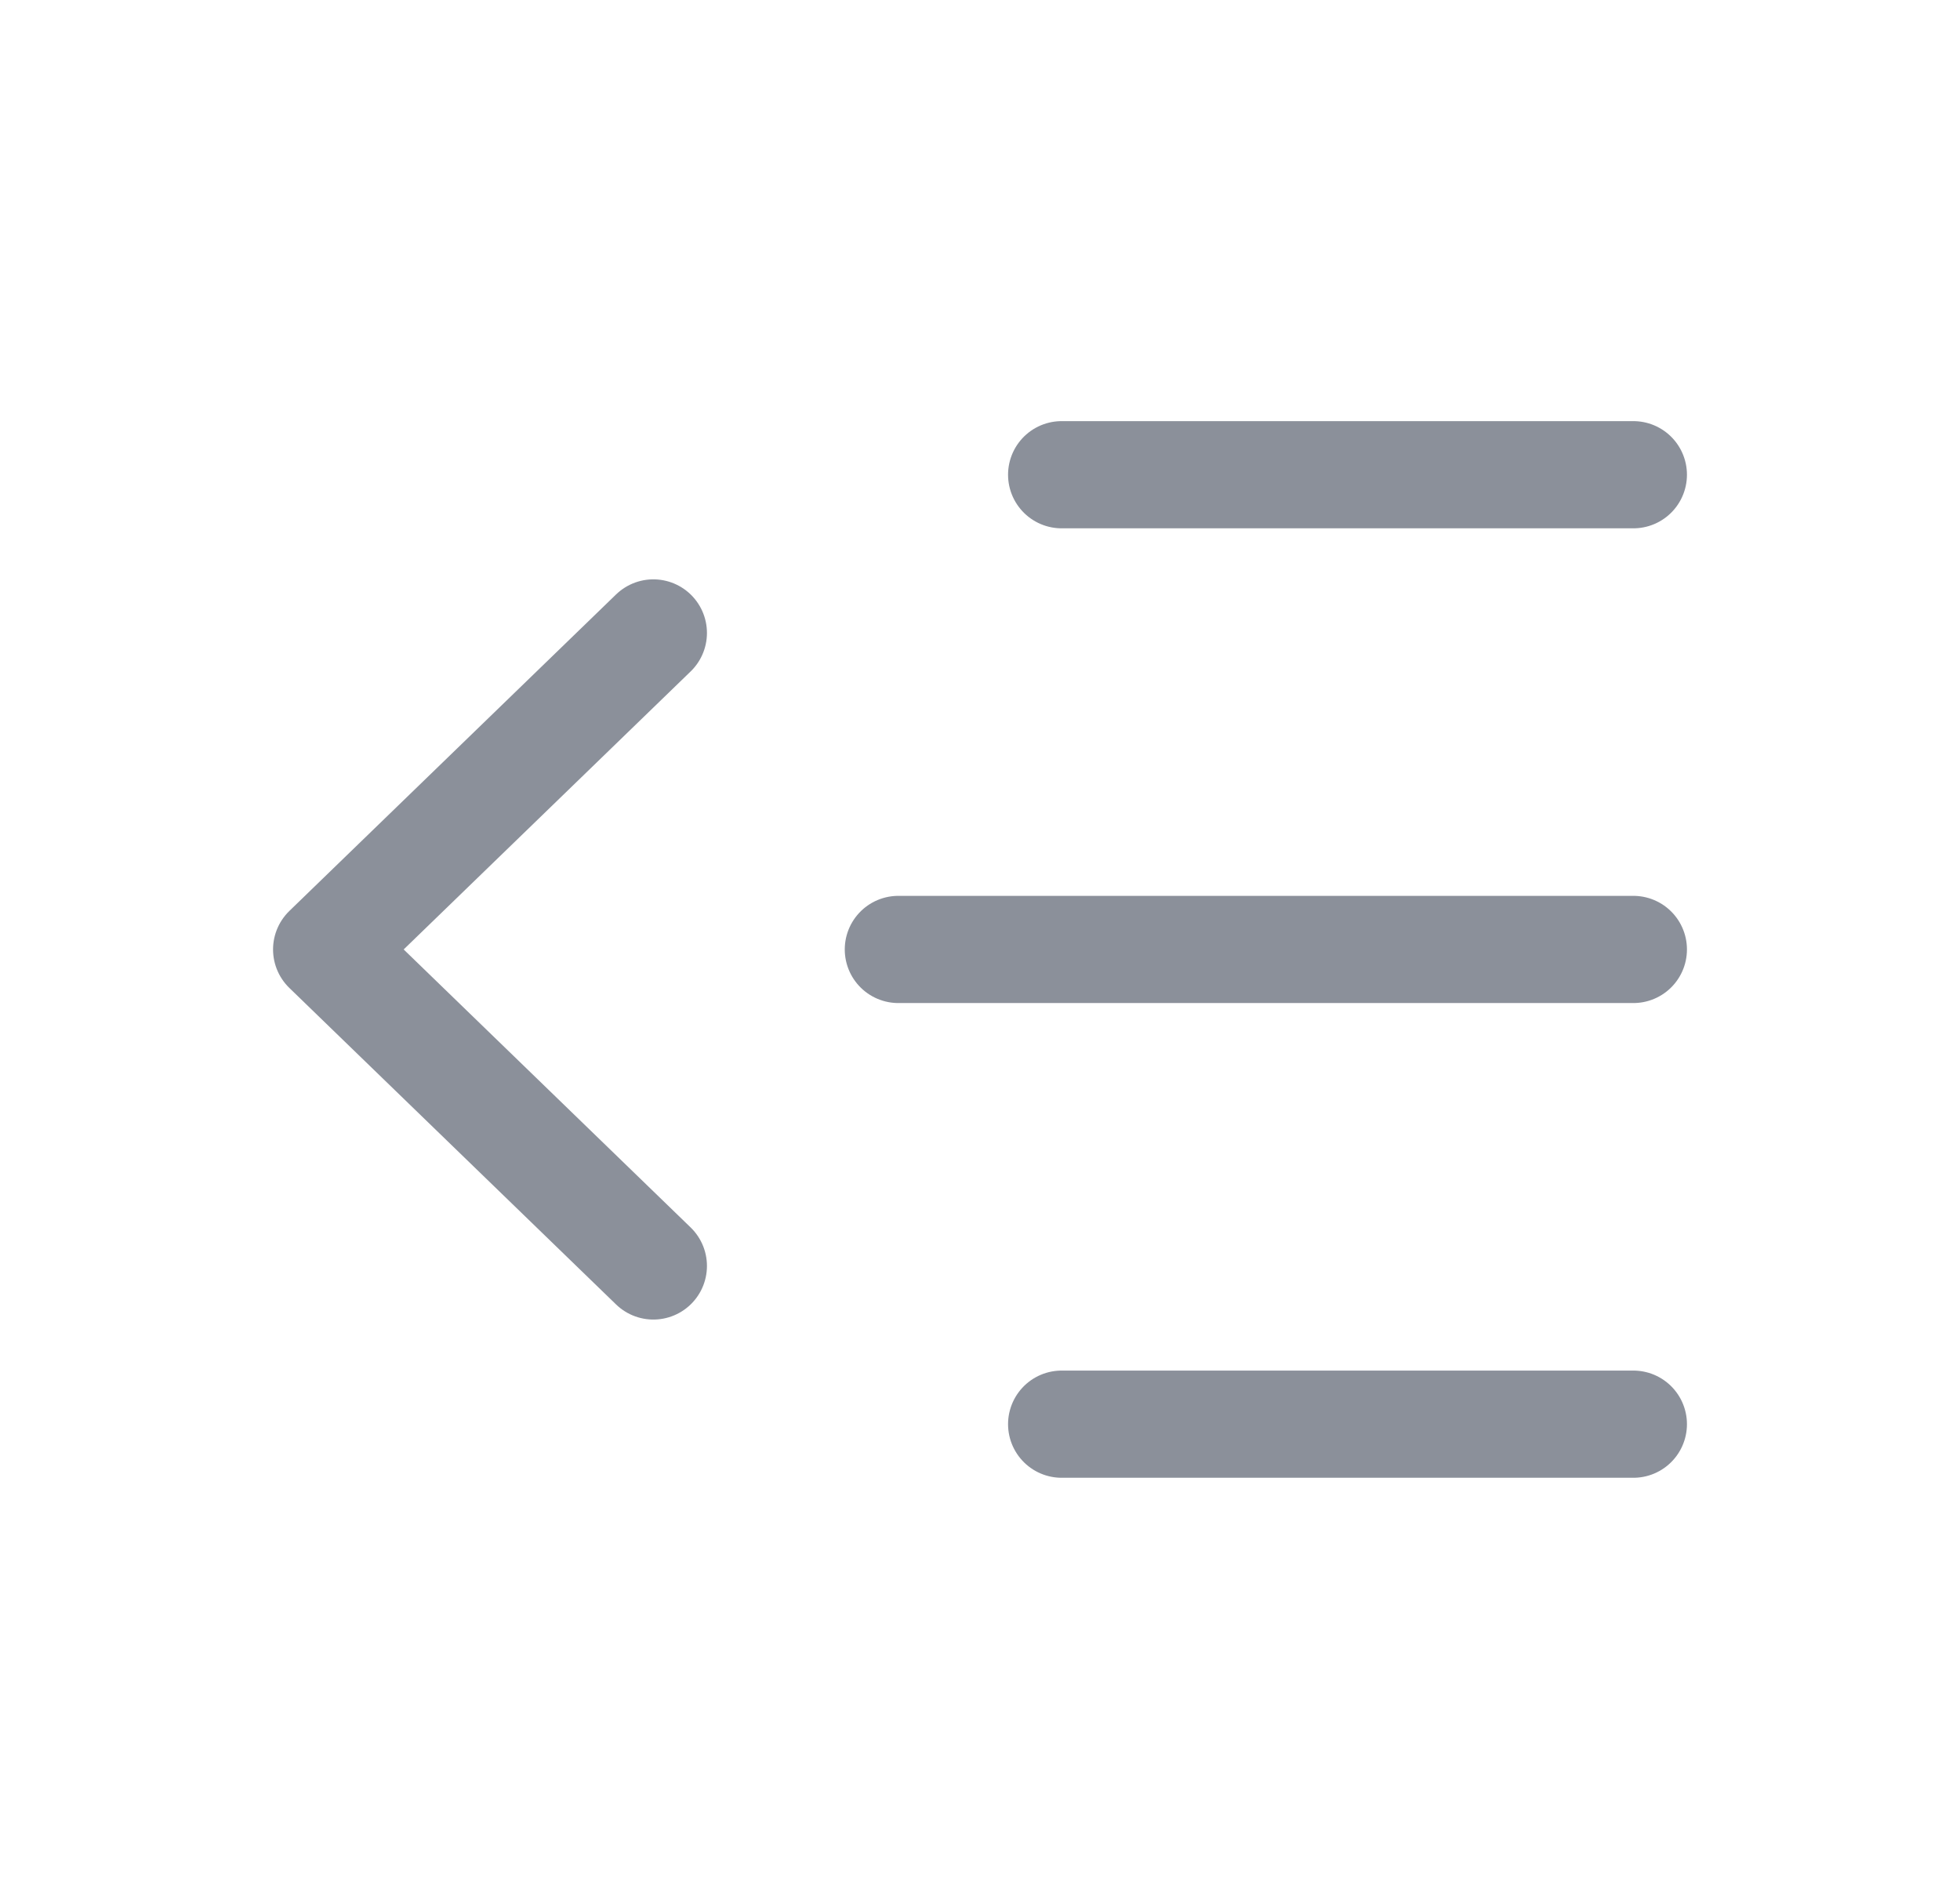<svg width="32" height="31" viewBox="0 0 32 31" fill="none" xmlns="http://www.w3.org/2000/svg">
<path d="M26.667 7.75H17.333" stroke="#8B909A" stroke-width="1.75" stroke-linecap="round" stroke-linejoin="round"/>
<path d="M26.667 15.5H14.667" stroke="#8B909A" stroke-width="1.75" stroke-linecap="round" stroke-linejoin="round"/>
<path d="M26.667 23.25H17.333" stroke="#8B909A" stroke-width="1.75" stroke-linecap="round" stroke-linejoin="round"/>
<path d="M10.667 10.333L5.333 15.5L10.667 20.667" stroke="#8B909A" stroke-width="1.75" stroke-linecap="round" stroke-linejoin="round"/>
</svg>
